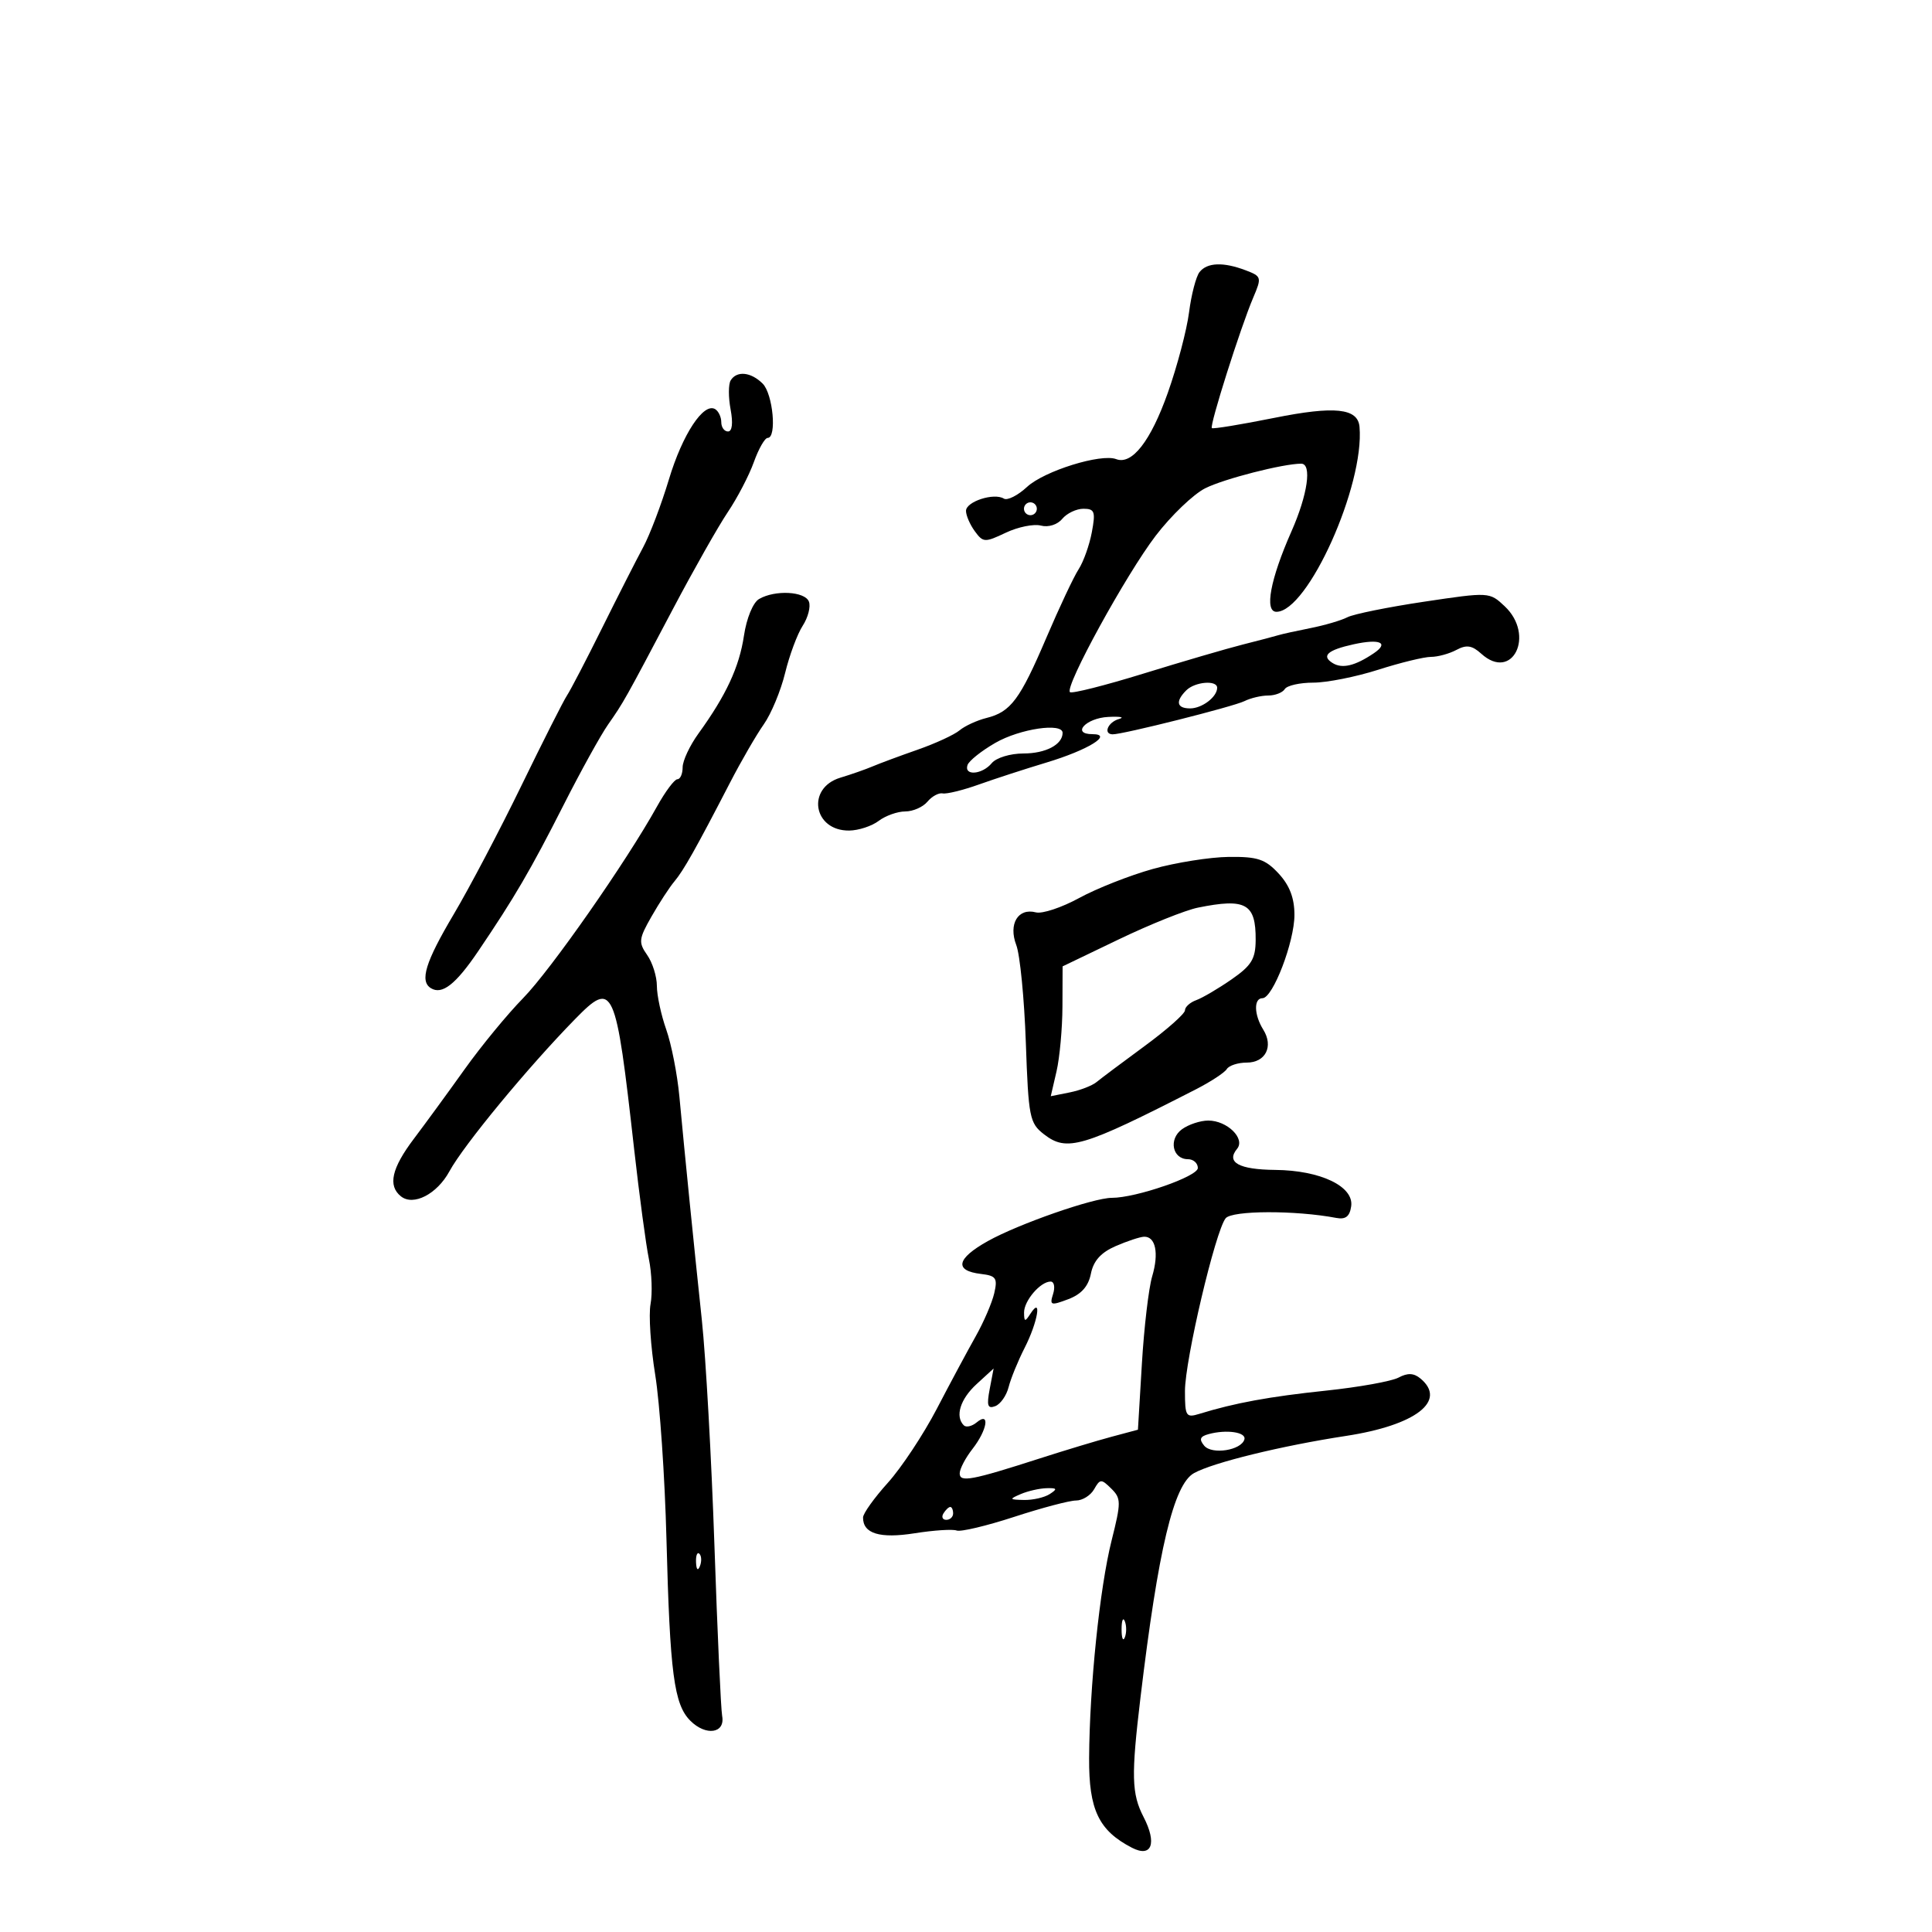 <svg xmlns="http://www.w3.org/2000/svg" width="300" height="300" viewBox="0 0 300 300" version="1.1">
	<path d="M 186.261 42.250 C 185.719 42.938, 184.988 45.750, 184.635 48.500 C 184.282 51.250, 182.798 56.875, 181.336 61 C 178.678 68.498, 175.771 72.233, 173.323 71.294 C 170.962 70.388, 162.150 73.131, 159.483 75.604 C 158.041 76.940, 156.417 77.758, 155.874 77.422 C 154.343 76.476, 150 77.885, 150 79.328 C 150 80.037, 150.615 81.459, 151.366 82.486 C 152.658 84.253, 152.921 84.265, 156.175 82.721 C 158.069 81.823, 160.523 81.324, 161.629 81.613 C 162.789 81.917, 164.191 81.475, 164.942 80.570 C 165.659 79.706, 167.140 79, 168.234 79 C 169.980 79, 170.139 79.444, 169.539 82.646 C 169.162 84.652, 168.239 87.239, 167.487 88.396 C 166.735 89.553, 164.488 94.323, 162.493 98.995 C 158.374 108.643, 156.955 110.545, 153.176 111.488 C 151.704 111.855, 149.825 112.720, 149 113.408 C 148.175 114.097, 145.250 115.447, 142.500 116.408 C 139.750 117.369, 136.600 118.537, 135.500 119.005 C 134.400 119.472, 132.150 120.259, 130.500 120.755 C 125.166 122.358, 126.282 129.036, 131.872 128.968 C 133.318 128.951, 135.374 128.276, 136.441 127.468 C 137.509 126.661, 139.366 126, 140.569 126 C 141.771 126, 143.320 125.319, 144.011 124.487 C 144.702 123.655, 145.769 123.075, 146.383 123.199 C 146.998 123.323, 149.525 122.701, 152 121.818 C 154.475 120.934, 159.200 119.398, 162.500 118.405 C 168.958 116.462, 172.943 114, 169.631 114 C 166.323 114, 168.606 111.502, 172.077 111.325 C 173.960 111.228, 174.713 111.374, 173.750 111.648 C 172.039 112.136, 171.265 113.974, 172.750 114.026 C 174.231 114.078, 191.537 109.722, 193.236 108.870 C 194.191 108.392, 195.852 108, 196.927 108 C 198.002 108, 199.160 107.550, 199.500 107 C 199.840 106.450, 201.833 106, 203.929 106 C 206.025 106, 210.557 105.100, 214 104 C 217.443 102.900, 221.132 102, 222.196 102 C 223.261 102, 225.039 101.514, 226.149 100.920 C 227.722 100.079, 228.573 100.209, 230.012 101.510 C 234.855 105.894, 238.427 98.629, 233.640 94.132 C 231.290 91.924, 231.239 91.921, 221.117 93.435 C 215.528 94.270, 210.177 95.355, 209.227 95.845 C 208.277 96.336, 205.700 97.093, 203.500 97.529 C 201.300 97.965, 199.050 98.461, 198.500 98.632 C 197.950 98.803, 195.475 99.453, 193 100.078 C 190.525 100.703, 183.581 102.734, 177.568 104.591 C 171.555 106.449, 166.413 107.746, 166.140 107.474 C 165.300 106.634, 174.843 89.228, 179.447 83.201 C 181.843 80.065, 185.310 76.742, 187.151 75.815 C 190.057 74.353, 199.246 72, 202.049 72 C 203.748 72, 203.056 76.816, 200.538 82.510 C 197.250 89.944, 196.305 95, 198.202 95 C 203.075 95, 211.898 75.367, 211.106 66.285 C 210.852 63.377, 207.256 63, 197.833 64.894 C 192.700 65.925, 188.354 66.638, 188.175 66.477 C 187.784 66.124, 192.632 50.830, 194.596 46.224 C 195.941 43.068, 195.898 42.912, 193.431 41.974 C 189.957 40.653, 187.442 40.750, 186.261 42.250 M 113.460 59.065 C 113.098 59.651, 113.092 61.676, 113.446 63.565 C 113.846 65.699, 113.695 67, 113.045 67 C 112.470 67, 112 66.352, 112 65.559 C 112 64.766, 111.577 63.856, 111.060 63.537 C 109.270 62.431, 105.982 67.417, 103.868 74.444 C 102.701 78.325, 100.896 83.075, 99.857 85 C 98.818 86.925, 95.958 92.550, 93.501 97.500 C 91.045 102.450, 88.586 107.175, 88.037 108 C 87.488 108.825, 84.304 115.125, 80.961 122 C 77.619 128.875, 72.885 137.871, 70.442 141.991 C 66.051 149.396, 65.140 152.350, 66.910 153.444 C 68.645 154.516, 70.766 152.857, 74.262 147.691 C 79.910 139.347, 82.400 135.084, 87.514 125 C 90.163 119.775, 93.269 114.156, 94.416 112.514 C 96.858 109.015, 96.970 108.816, 104.528 94.500 C 107.722 88.450, 111.546 81.700, 113.026 79.500 C 114.506 77.300, 116.321 73.813, 117.059 71.750 C 117.798 69.688, 118.761 68, 119.201 68 C 120.655 68, 120.029 61.172, 118.429 59.571 C 116.612 57.755, 114.408 57.530, 113.460 59.065 M 159 79 C 159 79.550, 159.450 80, 160 80 C 160.550 80, 161 79.550, 161 79 C 161 78.450, 160.550 78, 160 78 C 159.450 78, 159 78.450, 159 79 M 117.866 93.015 C 116.926 93.564, 115.929 95.985, 115.521 98.711 C 114.789 103.590, 112.755 107.965, 108.460 113.898 C 107.107 115.767, 106 118.129, 106 119.148 C 106 120.167, 105.633 121, 105.184 121 C 104.735 121, 103.306 122.912, 102.008 125.250 C 97.239 133.836, 85.508 150.626, 81.222 155 C 78.797 157.475, 74.725 162.425, 72.173 166 C 69.622 169.575, 66.064 174.447, 64.267 176.827 C 60.809 181.407, 60.198 184.109, 62.250 185.762 C 64.185 187.321, 67.859 185.429, 69.786 181.882 C 71.995 177.814, 81.996 165.701, 89.305 158.239 C 95.255 152.165, 95.598 152.921, 98.475 178.500 C 99.280 185.650, 100.307 193.300, 100.759 195.500 C 101.210 197.700, 101.326 200.850, 101.016 202.500 C 100.705 204.150, 101.033 209.100, 101.744 213.500 C 102.454 217.900, 103.238 229.351, 103.486 238.948 C 104.026 259.862, 104.656 264.656, 107.195 267.195 C 109.614 269.614, 112.638 269.165, 112.136 266.462 C 111.936 265.383, 111.396 253.475, 110.937 240 C 110.478 226.525, 109.599 210.775, 108.985 205 C 107.732 193.206, 106.362 179.585, 105.492 170.247 C 105.171 166.808, 104.255 162.139, 103.455 159.871 C 102.655 157.604, 102 154.555, 102 153.097 C 102 151.638, 101.322 149.476, 100.492 148.293 C 99.121 146.335, 99.182 145.794, 101.164 142.320 C 102.363 140.219, 103.962 137.766, 104.719 136.869 C 106.142 135.182, 108.053 131.787, 113.385 121.477 C 115.098 118.165, 117.444 114.115, 118.598 112.477 C 119.752 110.840, 121.244 107.250, 121.913 104.500 C 122.583 101.750, 123.810 98.451, 124.641 97.169 C 125.472 95.887, 125.907 94.200, 125.607 93.419 C 124.992 91.815, 120.336 91.572, 117.866 93.015 M 210.199 100.044 C 206.143 100.934, 205.127 101.843, 206.938 102.962 C 208.420 103.878, 210.410 103.403, 213.323 101.438 C 215.748 99.803, 214.281 99.149, 210.199 100.044 M 184.200 107.200 C 182.485 108.915, 182.717 110, 184.800 110 C 186.655 110, 189 108.213, 189 106.800 C 189 105.566, 185.546 105.854, 184.200 107.200 M 154.566 115.346 C 152.402 116.589, 150.452 118.144, 150.232 118.803 C 149.662 120.514, 152.519 120.285, 154 118.500 C 154.694 117.664, 156.873 117, 158.922 117 C 162.375 117, 165 115.618, 165 113.800 C 165 112.175, 158.378 113.157, 154.566 115.346 M 179 134.935 C 175.425 135.933, 170.280 137.962, 167.567 139.444 C 164.855 140.926, 161.834 141.928, 160.854 141.672 C 158.077 140.946, 156.558 143.478, 157.807 146.749 C 158.385 148.262, 159.053 155.076, 159.291 161.892 C 159.699 173.517, 159.873 174.399, 162.113 176.134 C 165.670 178.890, 168.025 178.193, 185.686 169.157 C 187.989 167.979, 190.153 166.561, 190.495 166.007 C 190.838 165.453, 192.231 165, 193.590 165 C 196.521 165, 197.783 162.483, 196.158 159.881 C 194.720 157.579, 194.656 155, 196.036 155 C 197.646 155, 201 146.261, 201 142.063 C 201 139.446, 200.249 137.482, 198.548 135.646 C 196.471 133.405, 195.284 133.009, 190.798 133.060 C 187.884 133.093, 182.575 133.937, 179 134.935 M 186 140.940 C 184.075 141.330, 178.563 143.541, 173.750 145.853 L 165 150.057 164.976 156.278 C 164.963 159.700, 164.549 164.236, 164.057 166.359 L 163.162 170.218 166.100 169.630 C 167.717 169.307, 169.593 168.584, 170.270 168.024 C 170.946 167.465, 174.313 164.942, 177.750 162.419 C 181.188 159.895, 184 157.404, 184 156.884 C 184 156.363, 184.787 155.652, 185.750 155.304 C 186.713 154.955, 189.178 153.507, 191.229 152.085 C 194.336 149.931, 194.961 148.909, 194.979 145.950 C 195.013 140.300, 193.451 139.429, 186 140.940 M 183.529 175.355 C 181.422 176.896, 182.050 180, 184.469 180 C 185.311 180, 186 180.616, 186 181.368 C 186 182.682, 176.433 186, 172.643 186 C 169.774 186, 158.153 190.055, 153.385 192.720 C 148.516 195.442, 148.127 197.319, 152.329 197.817 C 154.674 198.094, 154.928 198.465, 154.384 200.817 C 154.043 202.292, 152.748 205.300, 151.507 207.500 C 150.266 209.700, 147.550 214.763, 145.472 218.752 C 143.393 222.740, 139.968 227.915, 137.860 230.252 C 135.753 232.588, 134.022 235.007, 134.014 235.628 C 133.983 238.137, 136.608 238.941, 142.033 238.084 C 145.004 237.614, 147.938 237.423, 148.553 237.659 C 149.167 237.894, 153.177 236.943, 157.463 235.544 C 161.749 234.145, 166.075 233, 167.078 233 C 168.080 233, 169.348 232.213, 169.894 231.250 C 170.816 229.625, 171.006 229.618, 172.553 231.145 C 174.100 232.673, 174.104 233.252, 172.600 239.247 C 170.763 246.573, 169.182 261.889, 169.117 273 C 169.069 281.024, 170.610 284.248, 175.765 286.915 C 178.838 288.504, 179.694 286.243, 177.572 282.140 C 175.710 278.539, 175.638 275.749, 177.091 263.613 C 179.856 240.526, 182.248 230.493, 185.406 228.744 C 188.368 227.103, 199.030 224.494, 209 222.970 C 219.839 221.314, 224.750 217.527, 220.564 214.053 C 219.531 213.196, 218.578 213.156, 217.168 213.910 C 216.091 214.487, 210.999 215.401, 205.854 215.942 C 197.136 216.858, 191.716 217.852, 186.250 219.539 C 184.161 220.183, 184 219.929, 184 215.996 C 184 211.204, 188.711 191.197, 190.315 189.177 C 191.294 187.944, 201.151 187.911, 207.500 189.119 C 208.945 189.394, 209.586 188.892, 209.812 187.308 C 210.251 184.224, 205.046 181.731, 198.026 181.664 C 192.382 181.611, 190.349 180.489, 192.092 178.389 C 193.410 176.801, 190.556 174, 187.620 174 C 186.389 174, 184.548 174.610, 183.529 175.355 M 173.233 193.498 C 170.952 194.489, 169.794 195.779, 169.395 197.773 C 169 199.751, 167.916 200.971, 165.867 201.744 C 163.163 202.765, 162.962 202.695, 163.522 200.930 C 163.859 199.869, 163.687 199, 163.139 199 C 161.552 199, 158.999 201.986, 159.015 203.821 C 159.029 205.271, 159.163 205.295, 160 204 C 161.844 201.147, 161.145 205.293, 159.109 209.286 C 158.069 211.326, 156.948 214.072, 156.618 215.387 C 156.287 216.703, 155.354 218.034, 154.543 218.345 C 153.362 218.798, 153.190 218.271, 153.678 215.706 L 154.288 212.500 151.644 214.924 C 149.104 217.253, 148.271 219.938, 149.658 221.325 C 150.020 221.687, 150.920 221.481, 151.658 220.869 C 153.776 219.111, 153.308 222.050, 151 225 C 149.924 226.375, 149.034 228.071, 149.022 228.769 C 148.997 230.225, 150.840 229.883, 161.500 226.451 C 165.350 225.212, 170.345 223.704, 172.599 223.101 L 176.698 222.004 177.312 211.752 C 177.649 206.113, 178.368 200.012, 178.909 198.193 C 179.981 194.589, 179.444 191.977, 177.643 192.039 C 177.014 192.061, 175.030 192.717, 173.233 193.498 M 187.697 222.682 C 186.331 223.049, 186.159 223.487, 186.988 224.486 C 188.185 225.928, 192.773 225.203, 193.231 223.500 C 193.530 222.387, 190.474 221.935, 187.697 222.682 M 158.500 232 C 156.668 232.787, 156.710 232.864, 159 232.914 C 160.375 232.945, 162.175 232.533, 163 232 C 164.238 231.200, 164.151 231.040, 162.500 231.086 C 161.400 231.116, 159.600 231.527, 158.500 232 M 146.500 235 C 146.160 235.550, 146.359 236, 146.941 236 C 147.523 236, 148 235.550, 148 235 C 148 234.450, 147.802 234, 147.559 234 C 147.316 234, 146.840 234.450, 146.500 235 M 108.079 242.583 C 108.127 243.748, 108.364 243.985, 108.683 243.188 C 108.972 242.466, 108.936 241.603, 108.604 241.271 C 108.272 240.939, 108.036 241.529, 108.079 242.583 M 174.158 253 C 174.158 254.375, 174.385 254.938, 174.662 254.250 C 174.940 253.563, 174.940 252.438, 174.662 251.750 C 174.385 251.063, 174.158 251.625, 174.158 253" stroke="none" fill="black" fill-rule="evenodd"/>
</svg>